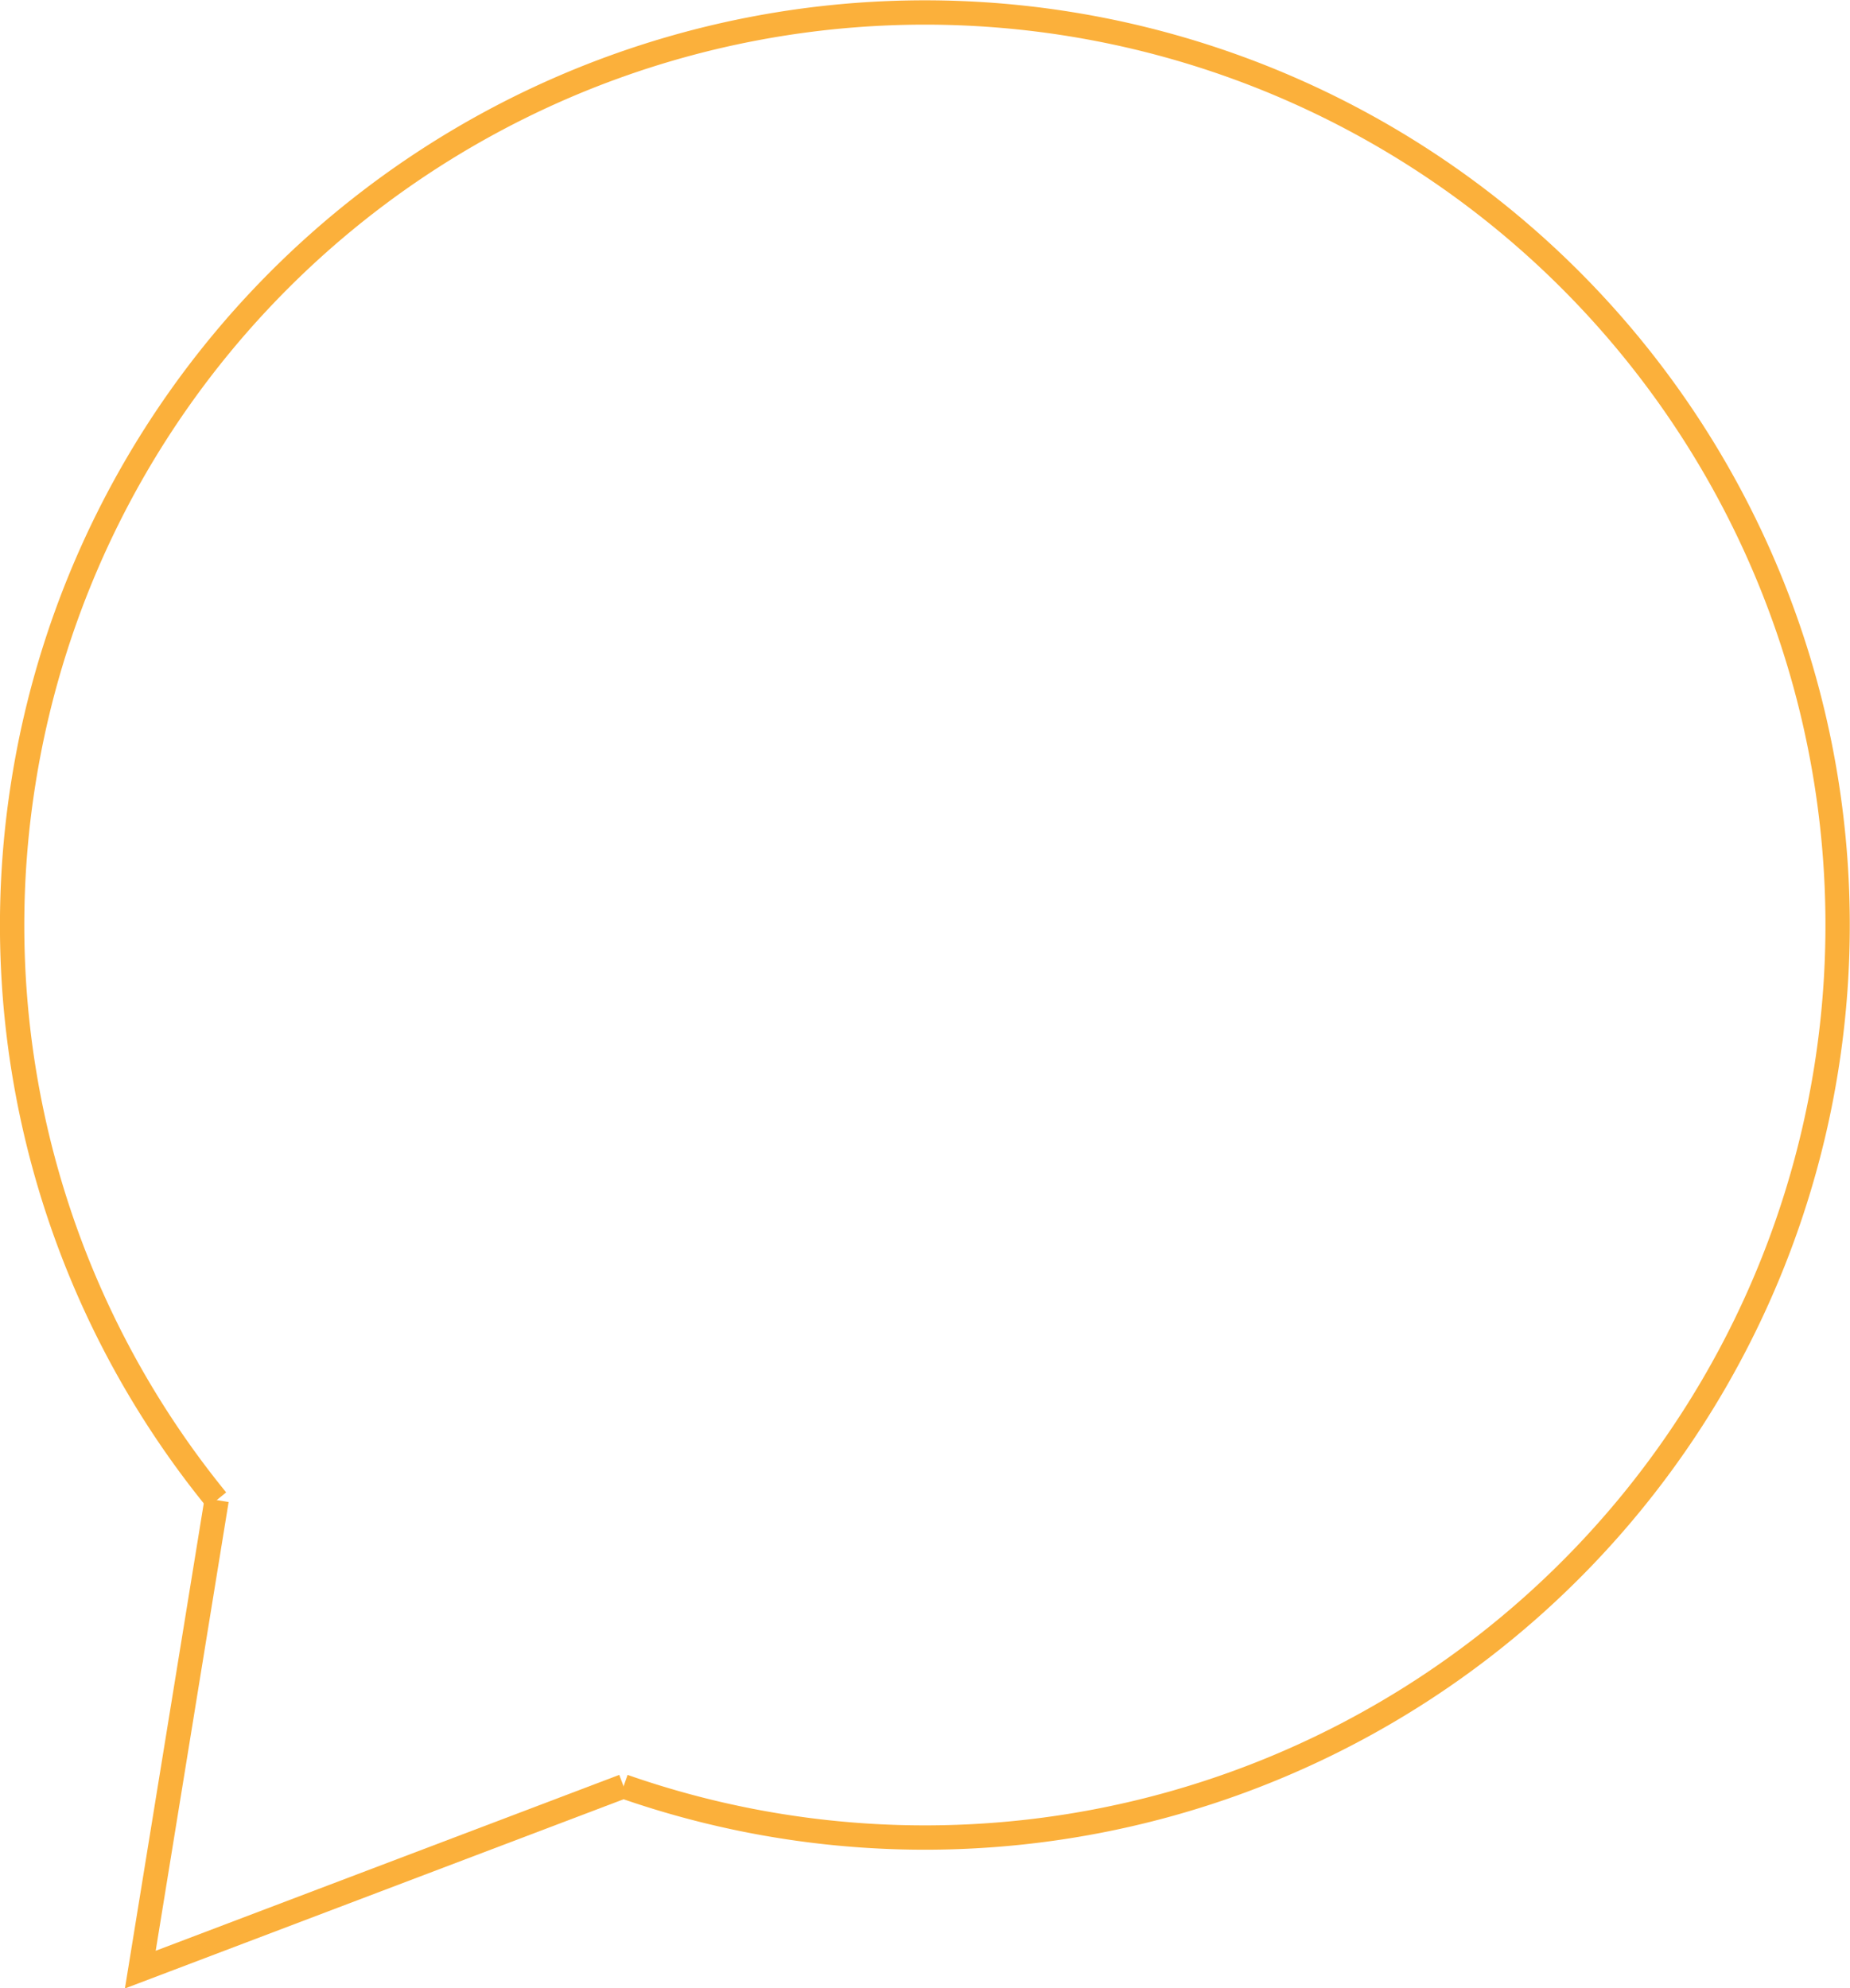 <svg xmlns="http://www.w3.org/2000/svg" viewBox="0 0 152.02 163.42"><defs><style>.cls-1{fill:none;stroke:#fbb03b;stroke-miterlimit:10;stroke-width:2px;}</style></defs><title>Asset 2</title><g id="Layer_2" data-name="Layer 2"><g id="Layer_1-2" data-name="Layer 1"><path class="cls-1" d="M51.24,146.82A75,75,0,1,0,1.9,64.46a74.78,74.78,0,0,0,15.91,58.83"/><polyline class="cls-1" points="51.24 146.81 11.53 161.88 17.8 123.29"/></g></g></svg>